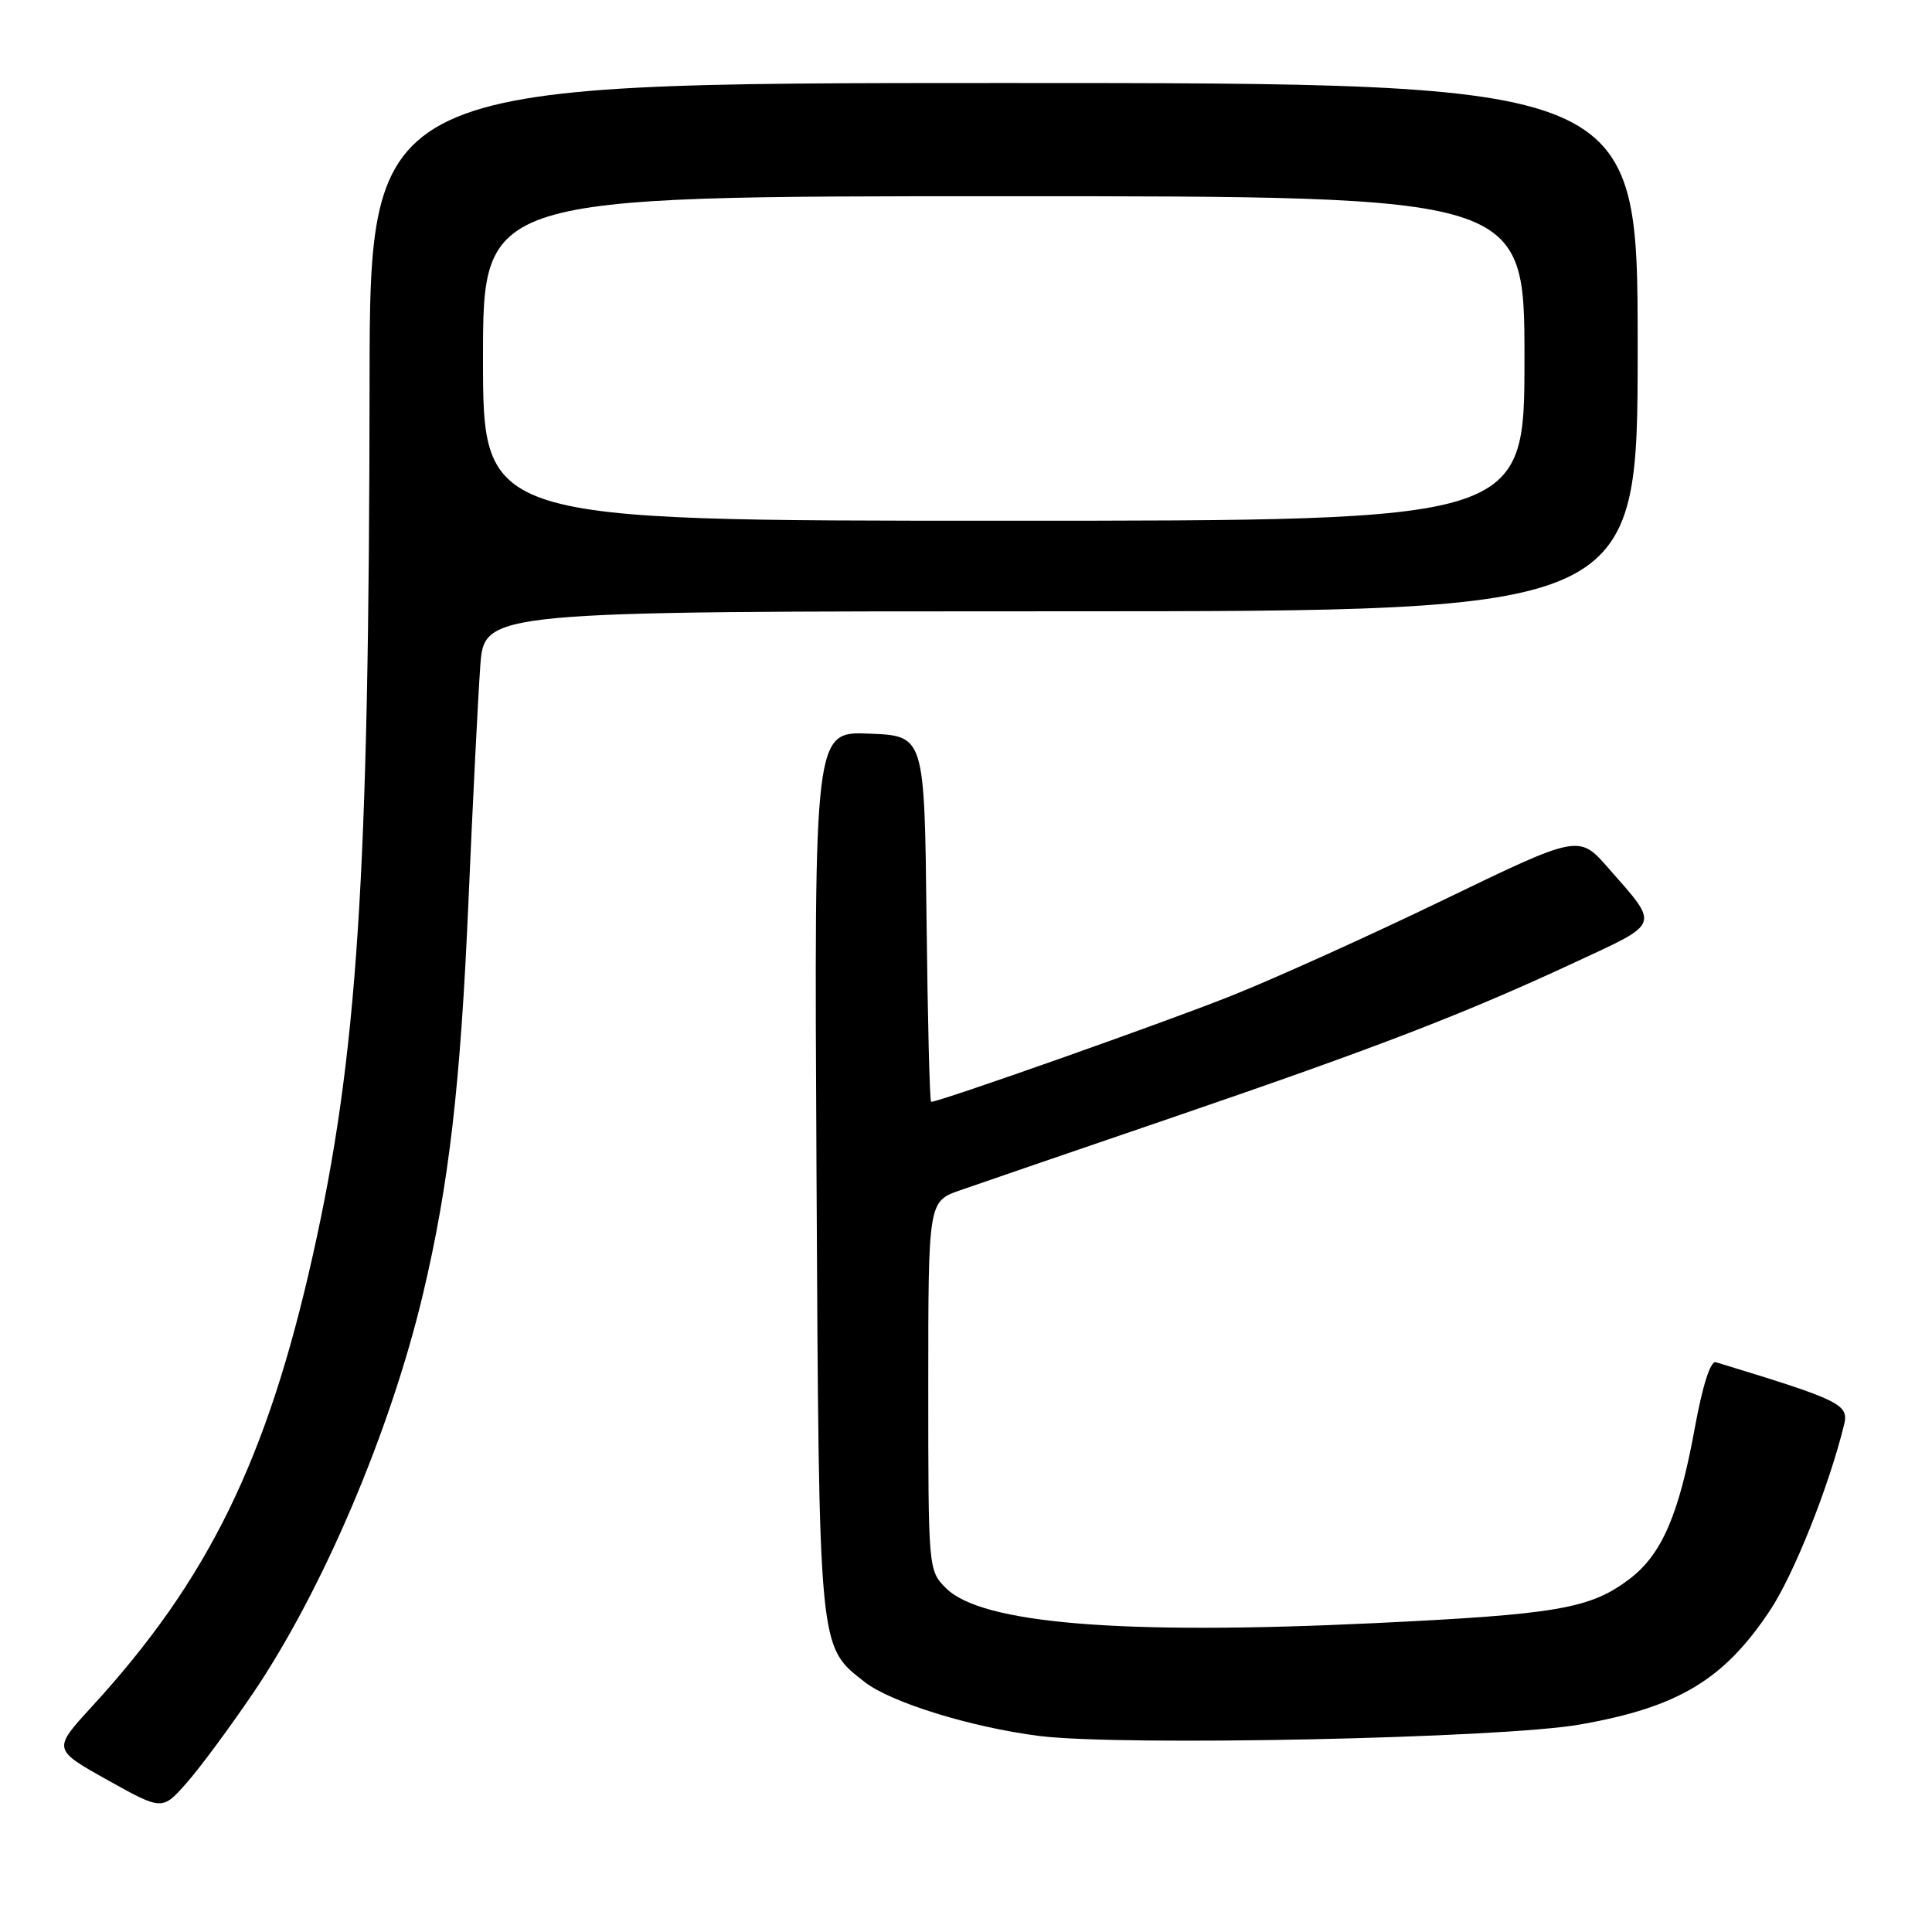 <?xml version="1.0" encoding="UTF-8" standalone="no"?>
<!DOCTYPE svg PUBLIC "-//W3C//DTD SVG 1.1//EN" "http://www.w3.org/Graphics/SVG/1.1/DTD/svg11.dtd" >
<svg xmlns="http://www.w3.org/2000/svg" xmlns:xlink="http://www.w3.org/1999/xlink" version="1.1" viewBox="0 0 256 256">
 <g >
 <path fill="currentColor"
d=" M 33.50 224.40 C 42.74 210.76 51.72 189.66 56.04 171.50 C 59.49 156.97 61.02 143.79 62.07 119.50 C 62.64 106.30 63.35 92.24 63.64 88.25 C 64.17 81.00 64.17 81.00 140.59 81.00 C 217.00 81.00 217.00 81.00 217.00 46.00 C 217.00 11.00 217.00 11.00 133.00 11.00 C 49.00 11.00 49.00 11.00 48.97 50.75 C 48.91 116.38 47.38 139.87 41.44 166.38 C 35.39 193.40 27.58 209.34 12.16 226.15 C 6.98 231.80 6.98 231.80 14.24 235.86 C 21.50 239.91 21.50 239.91 24.76 236.21 C 26.55 234.17 30.48 228.85 33.50 224.40 Z  M 209.34 228.51 C 222.38 226.22 228.42 222.59 234.54 213.38 C 237.69 208.63 242.31 197.06 244.34 188.83 C 245.02 186.07 243.99 185.57 227.36 180.50 C 226.65 180.28 225.60 183.56 224.55 189.32 C 222.45 200.78 220.18 206.01 215.87 209.26 C 210.69 213.17 206.29 213.92 182.00 215.08 C 148.57 216.67 130.06 215.15 125.35 210.44 C 123.01 208.10 123.00 207.98 123.00 183.64 C 123.00 159.19 123.00 159.19 127.25 157.71 C 129.59 156.89 142.30 152.53 155.50 148.02 C 182.61 138.74 193.99 134.35 208.72 127.50 C 220.15 122.18 219.93 122.80 213.13 115.04 C 209.22 110.57 209.22 110.57 191.36 119.20 C 181.54 123.95 168.78 129.72 163.00 132.01 C 154.17 135.53 124.50 146.00 123.38 146.00 C 123.19 146.00 122.92 135.09 122.77 121.75 C 122.50 97.50 122.50 97.50 115.19 97.21 C 107.88 96.91 107.88 96.91 108.19 155.21 C 108.53 219.10 108.43 218.05 114.54 222.85 C 117.99 225.57 128.65 228.87 137.68 230.02 C 148.49 231.40 198.96 230.34 209.34 228.51 Z  M 64.00 47.50 C 64.00 26.00 64.00 26.00 133.00 26.00 C 202.00 26.00 202.00 26.00 202.00 47.50 C 202.00 69.00 202.00 69.00 133.00 69.00 C 64.00 69.00 64.00 69.00 64.00 47.50 Z "/>
</g>
</svg>